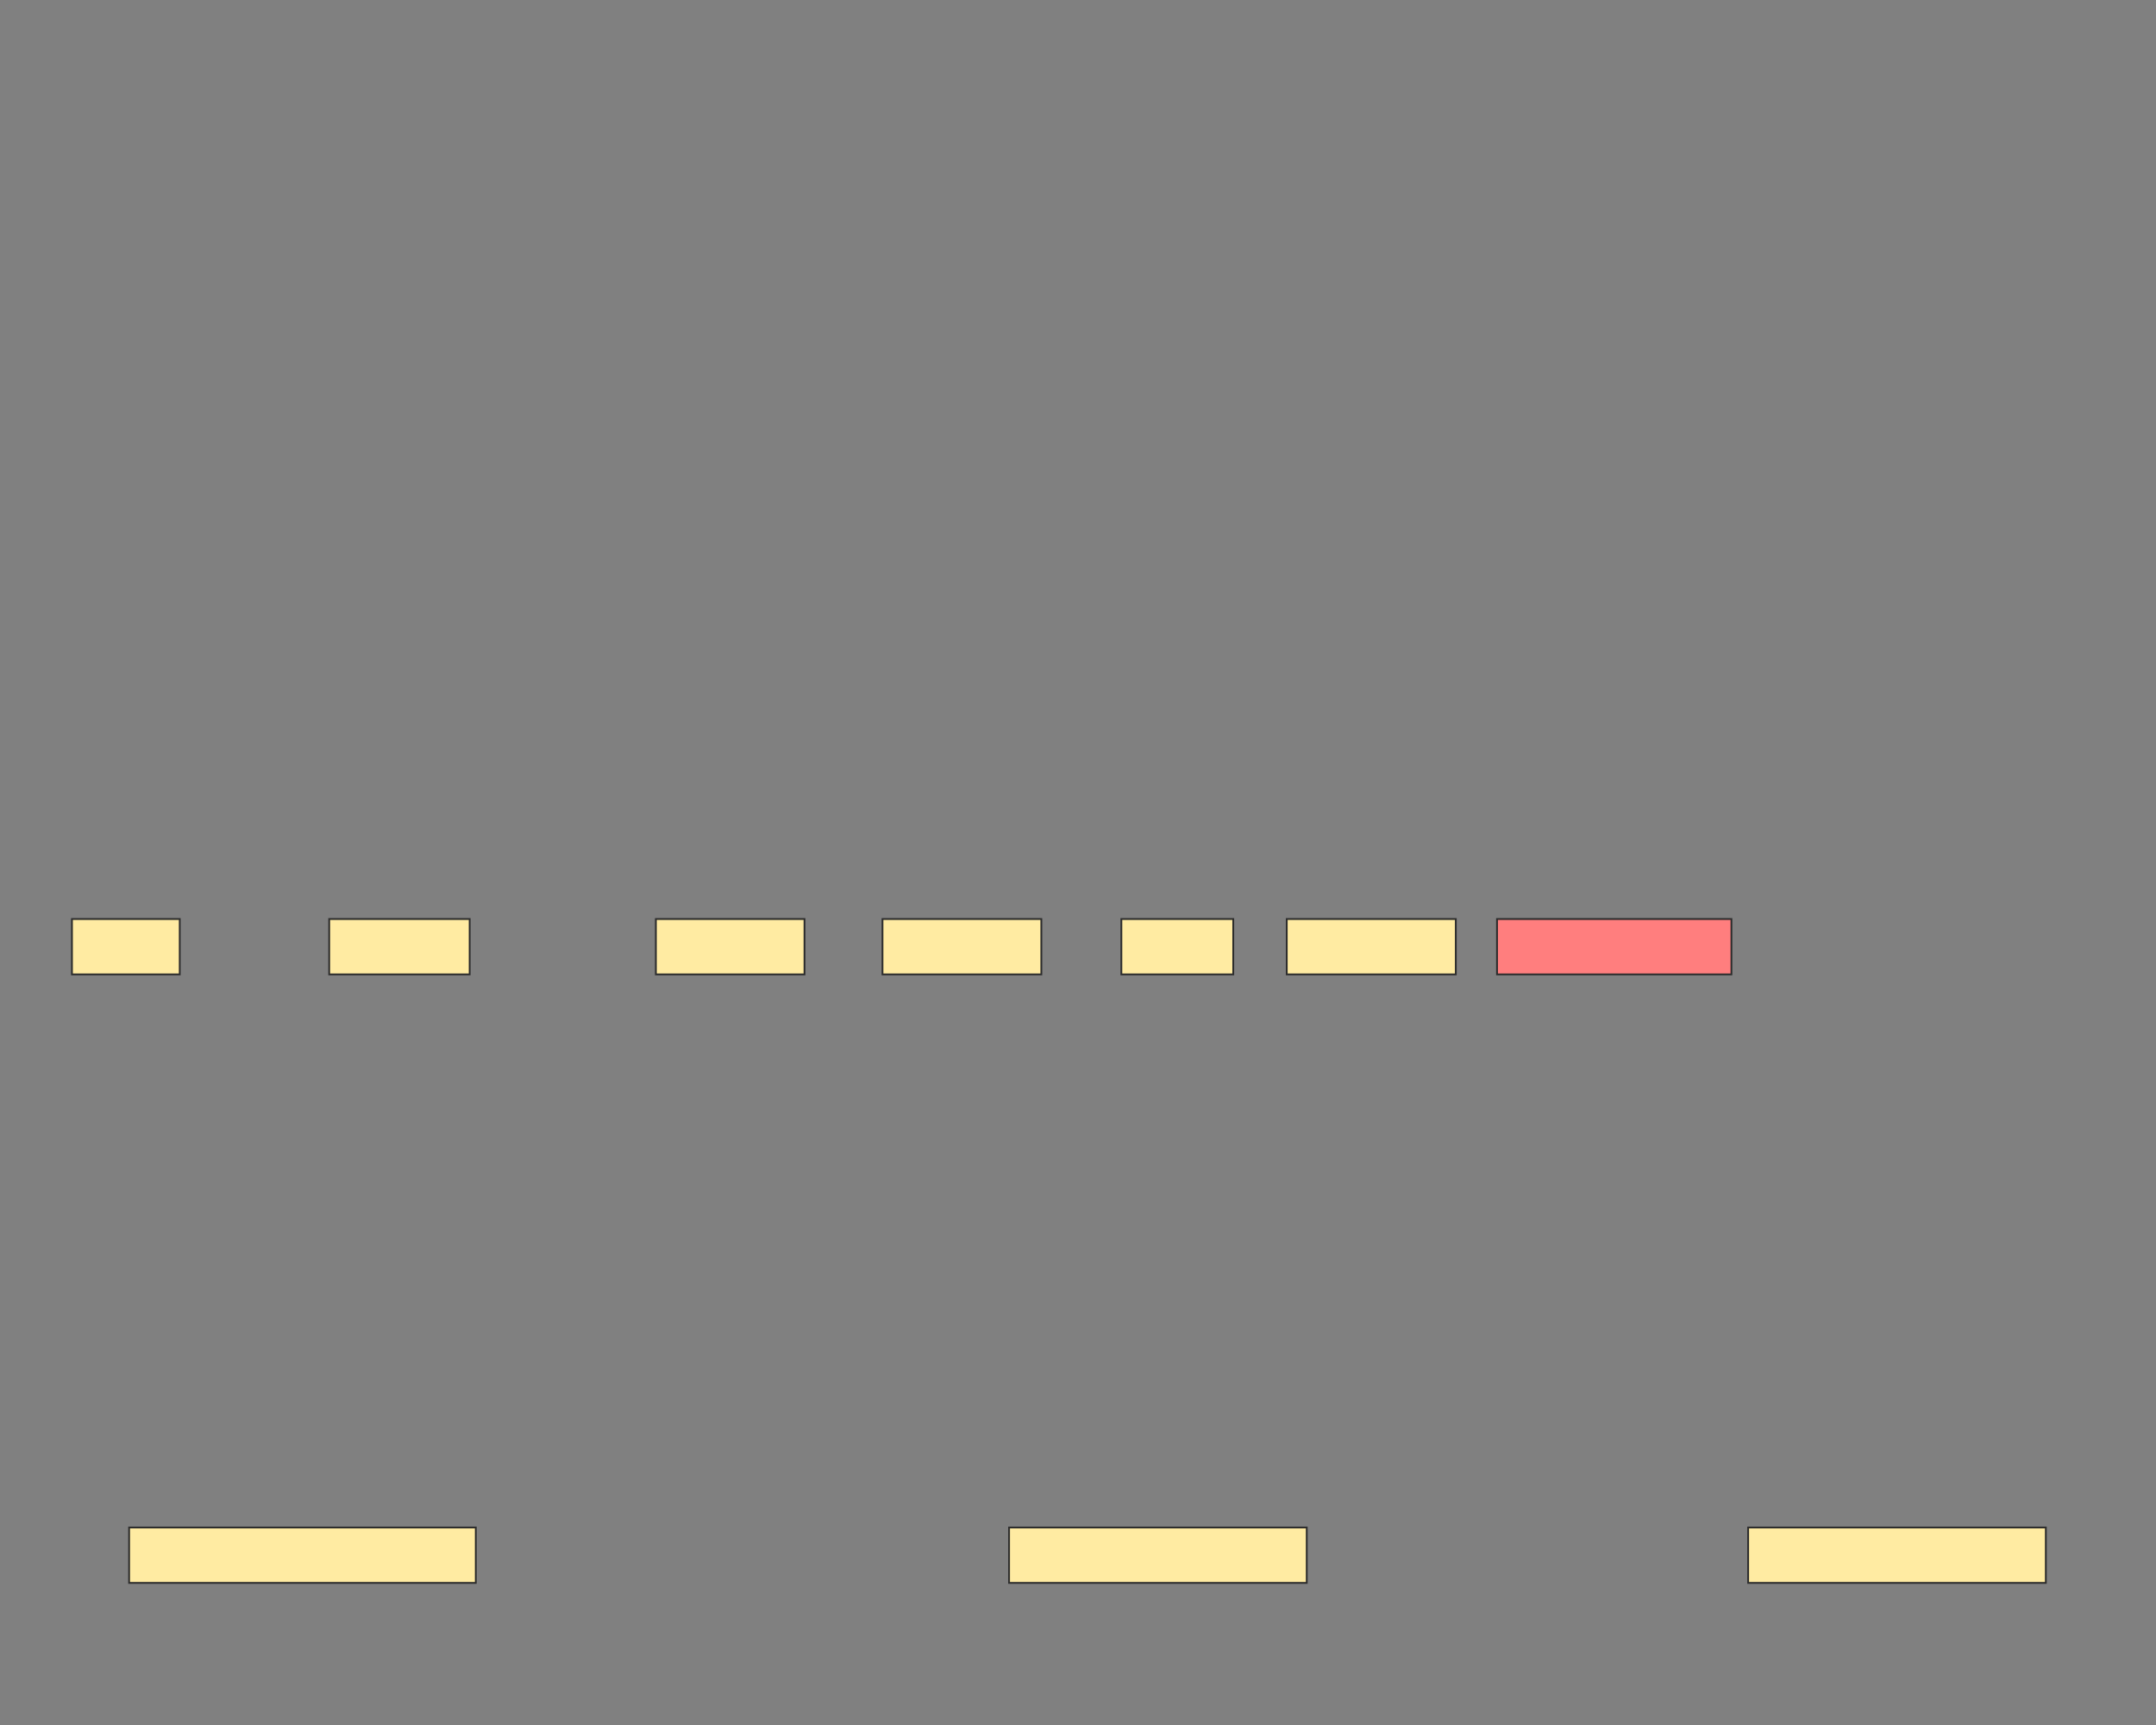 <svg xmlns="http://www.w3.org/2000/svg" width="1200" height="960">
 <rect width="100%" height="100%" fill="#808080" stroke="none"/>
 <!-- Created with Image Occlusion Enhanced -->
 <g>
  <title>Labels</title>
 </g>
 <g>
  <title>Masks</title>
  <rect stroke="#2D2D2D" id="bf0b73884704417baab8ea9c4bb69237-ao-1" height="30.818" width="60" y="511.455" x="40.045" fill="#FFEBA2"/>
  <rect stroke="#2D2D2D" id="bf0b73884704417baab8ea9c4bb69237-ao-2" height="30.818" width="78.182" y="511.455" x="183.227" fill="#FFEBA2"/>
  <rect stroke="#2D2D2D" id="bf0b73884704417baab8ea9c4bb69237-ao-3" height="30.818" width="82.727" y="511.455" x="365.045" fill="#FFEBA2"/>
  <rect stroke="#2D2D2D" id="bf0b73884704417baab8ea9c4bb69237-ao-4" height="30.818" width="88.409" y="511.455" x="491.182" fill="#FFEBA2"/>
  <rect stroke="#2D2D2D" id="bf0b73884704417baab8ea9c4bb69237-ao-5" height="30.818" width="62.273" y="511.455" x="624.136" fill="#FFEBA2"/>
  <rect stroke="#2D2D2D" id="bf0b73884704417baab8ea9c4bb69237-ao-6" height="30.818" width="94.091" y="511.455" x="716.182" fill="#FFEBA2"/>
  <rect stroke="#2D2D2D" id="bf0b73884704417baab8ea9c4bb69237-ao-7" height="30.818" width="130.455" y="511.455" x="833.227" fill="#FF7E7E" class="qshape"/>
  <rect stroke="#2D2D2D" id="bf0b73884704417baab8ea9c4bb69237-ao-8" height="30.818" width="192.955" y="850.091" x="71.864" fill="#FFEBA2"/>
  <rect stroke="#2D2D2D" id="bf0b73884704417baab8ea9c4bb69237-ao-9" height="30.818" width="165.682" y="850.091" x="561.636" fill="#FFEBA2"/>
  <rect id="bf0b73884704417baab8ea9c4bb69237-ao-10" stroke="#2D2D2D" height="30.818" width="165.682" y="850.091" x="973" fill="#FFEBA2"/>
 </g>
</svg>